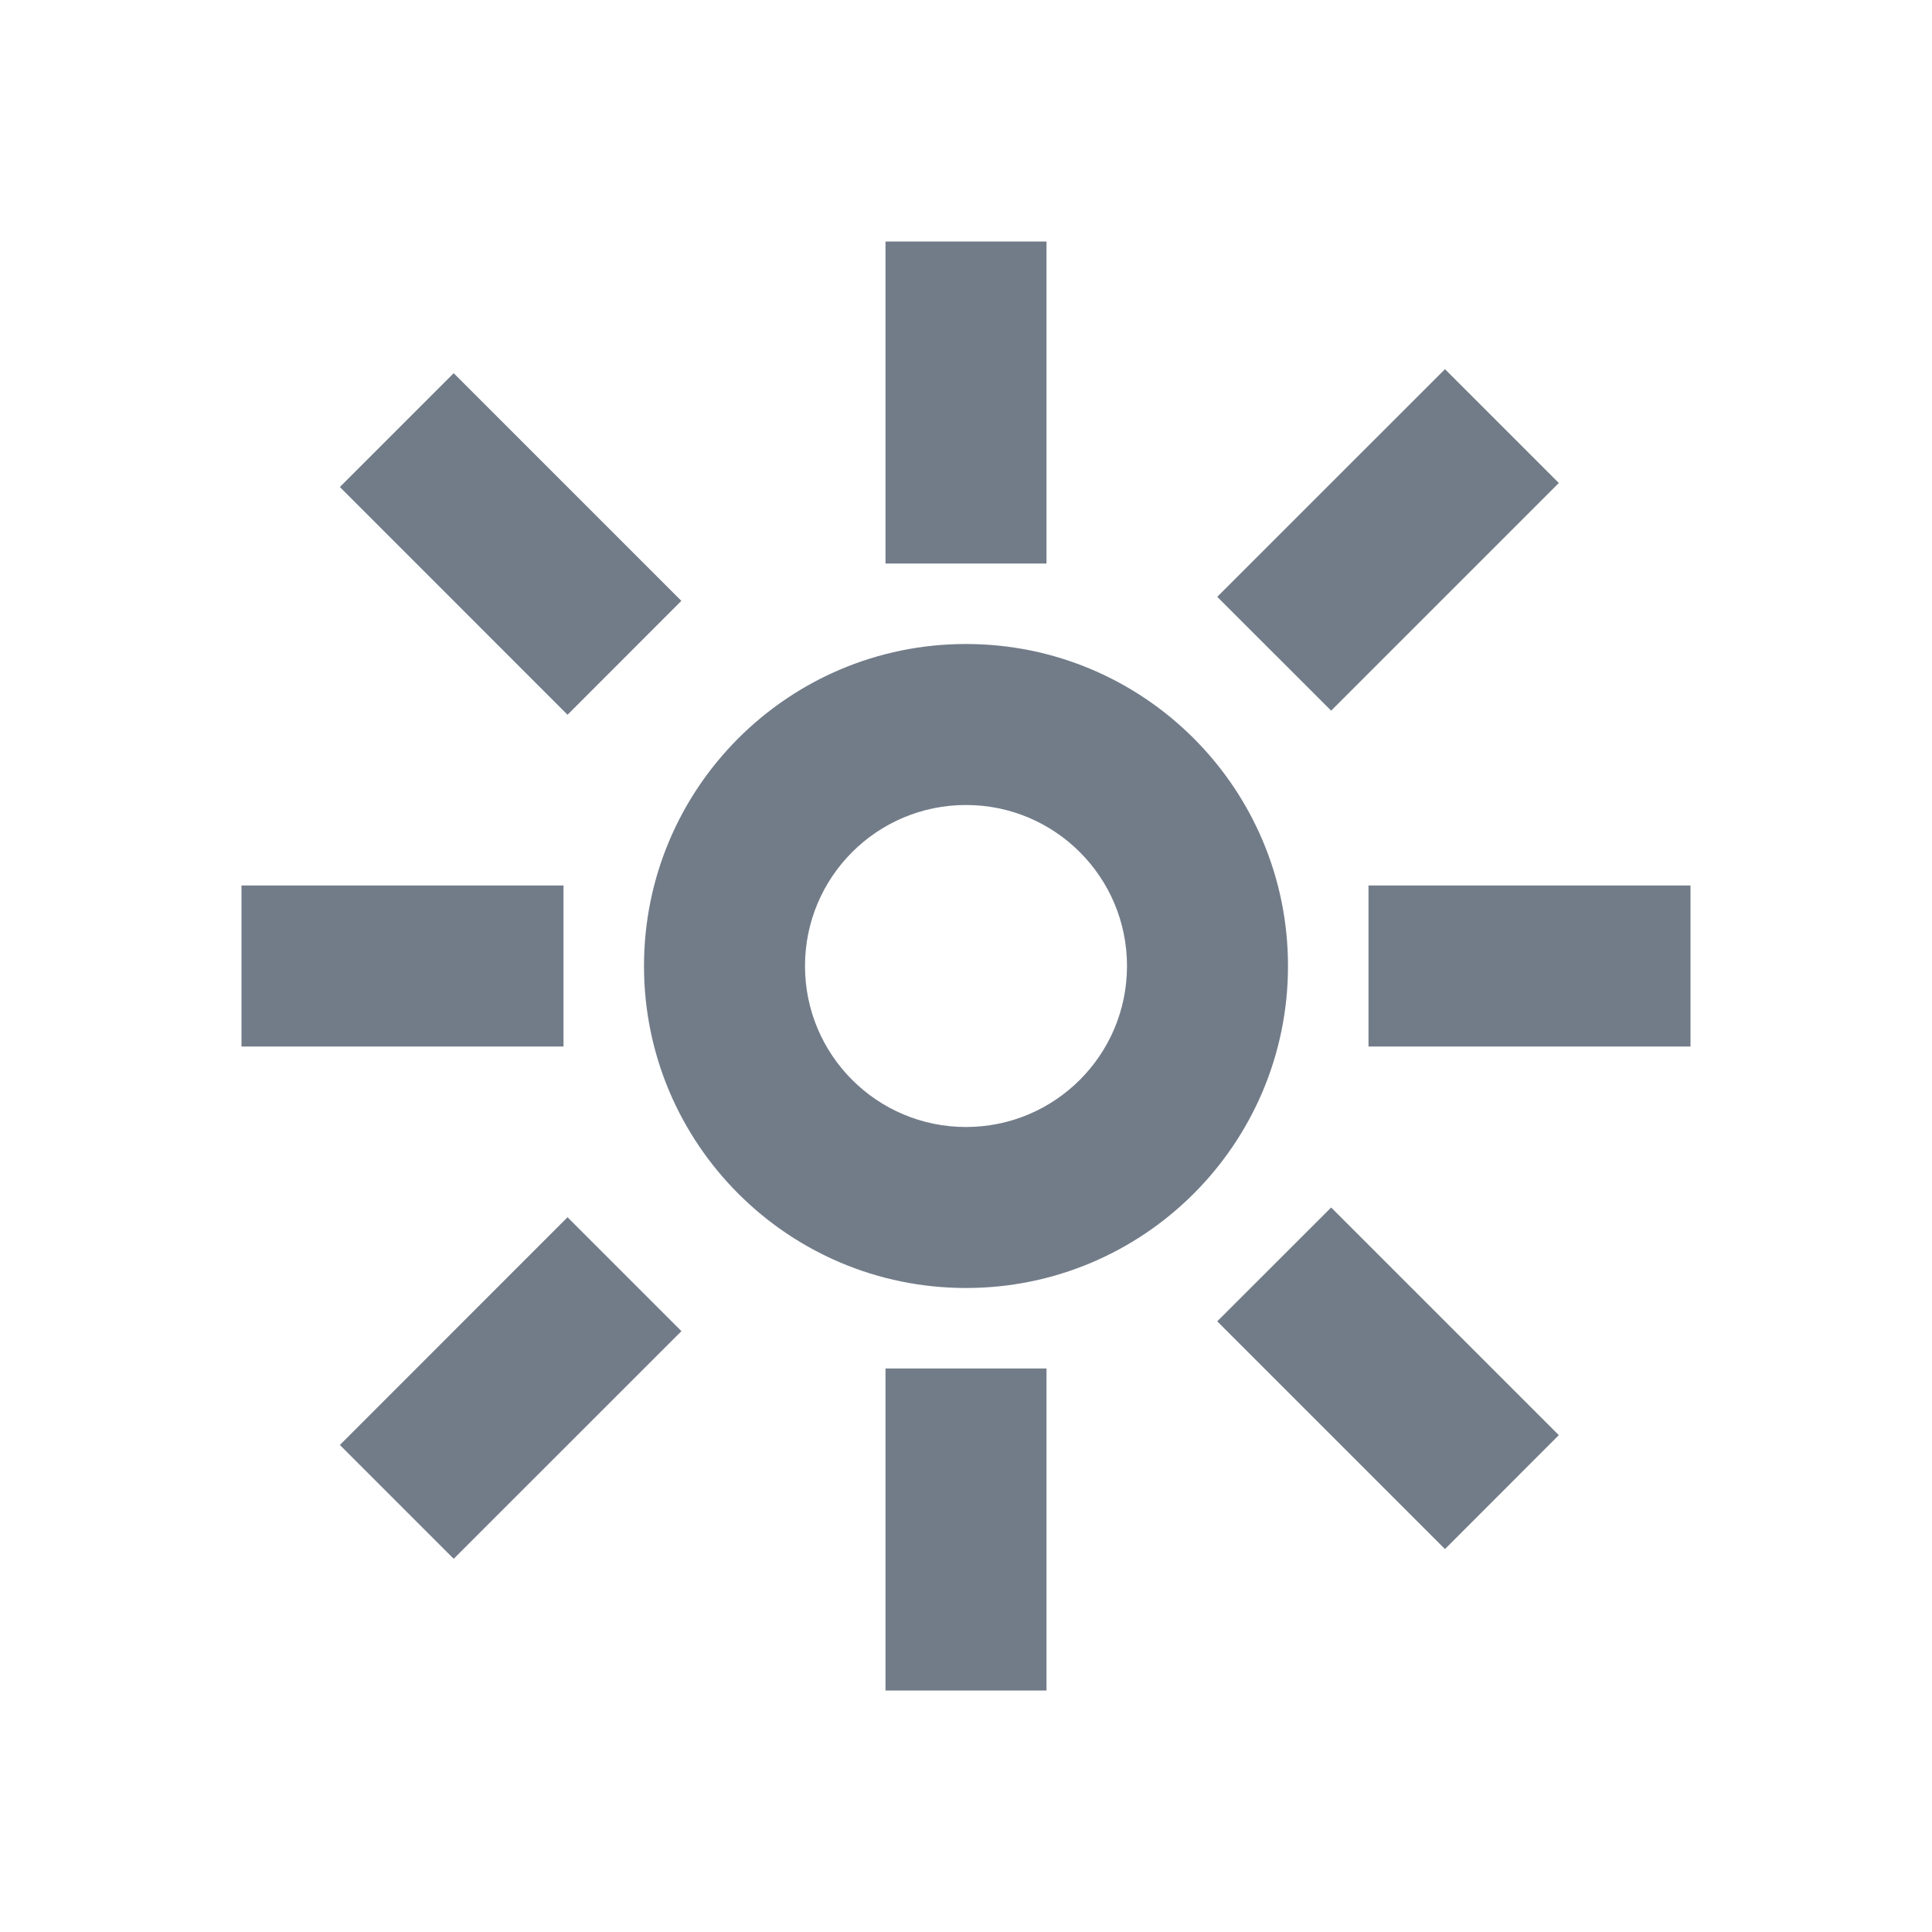 <svg width="24" height="24" viewBox="0 0 24 24" fill="none" xmlns="http://www.w3.org/2000/svg">
<path fill-rule="evenodd" clip-rule="evenodd" d="M13 3V7H11V3H13ZM12 14C13.105 14 14 13.105 14 12C14 10.895 13.105 10 12 10C10.895 10 10 10.895 10 12C10 13.105 10.895 14 12 14ZM12 16C14.209 16 16 14.209 16 12C16 9.791 14.209 8 12 8C9.791 8 8 9.791 8 12C8 14.209 9.791 16 12 16ZM13 21V17H11V21H13ZM21 13H17V11L21 11V13ZM3 13H7V11L3 11V13ZM15.121 16.414L16.536 15L19.364 17.828L17.95 19.243L15.121 16.414ZM4.222 6.05L7.05 8.879L8.464 7.464L5.636 4.636L4.222 6.05ZM17.95 4.586L15.121 7.414L16.536 8.828L19.364 6L17.95 4.586ZM4.222 17.95L7.05 15.121L8.465 16.536L5.636 19.364L4.222 17.95Z" fill="#727C89"/>
</svg>
